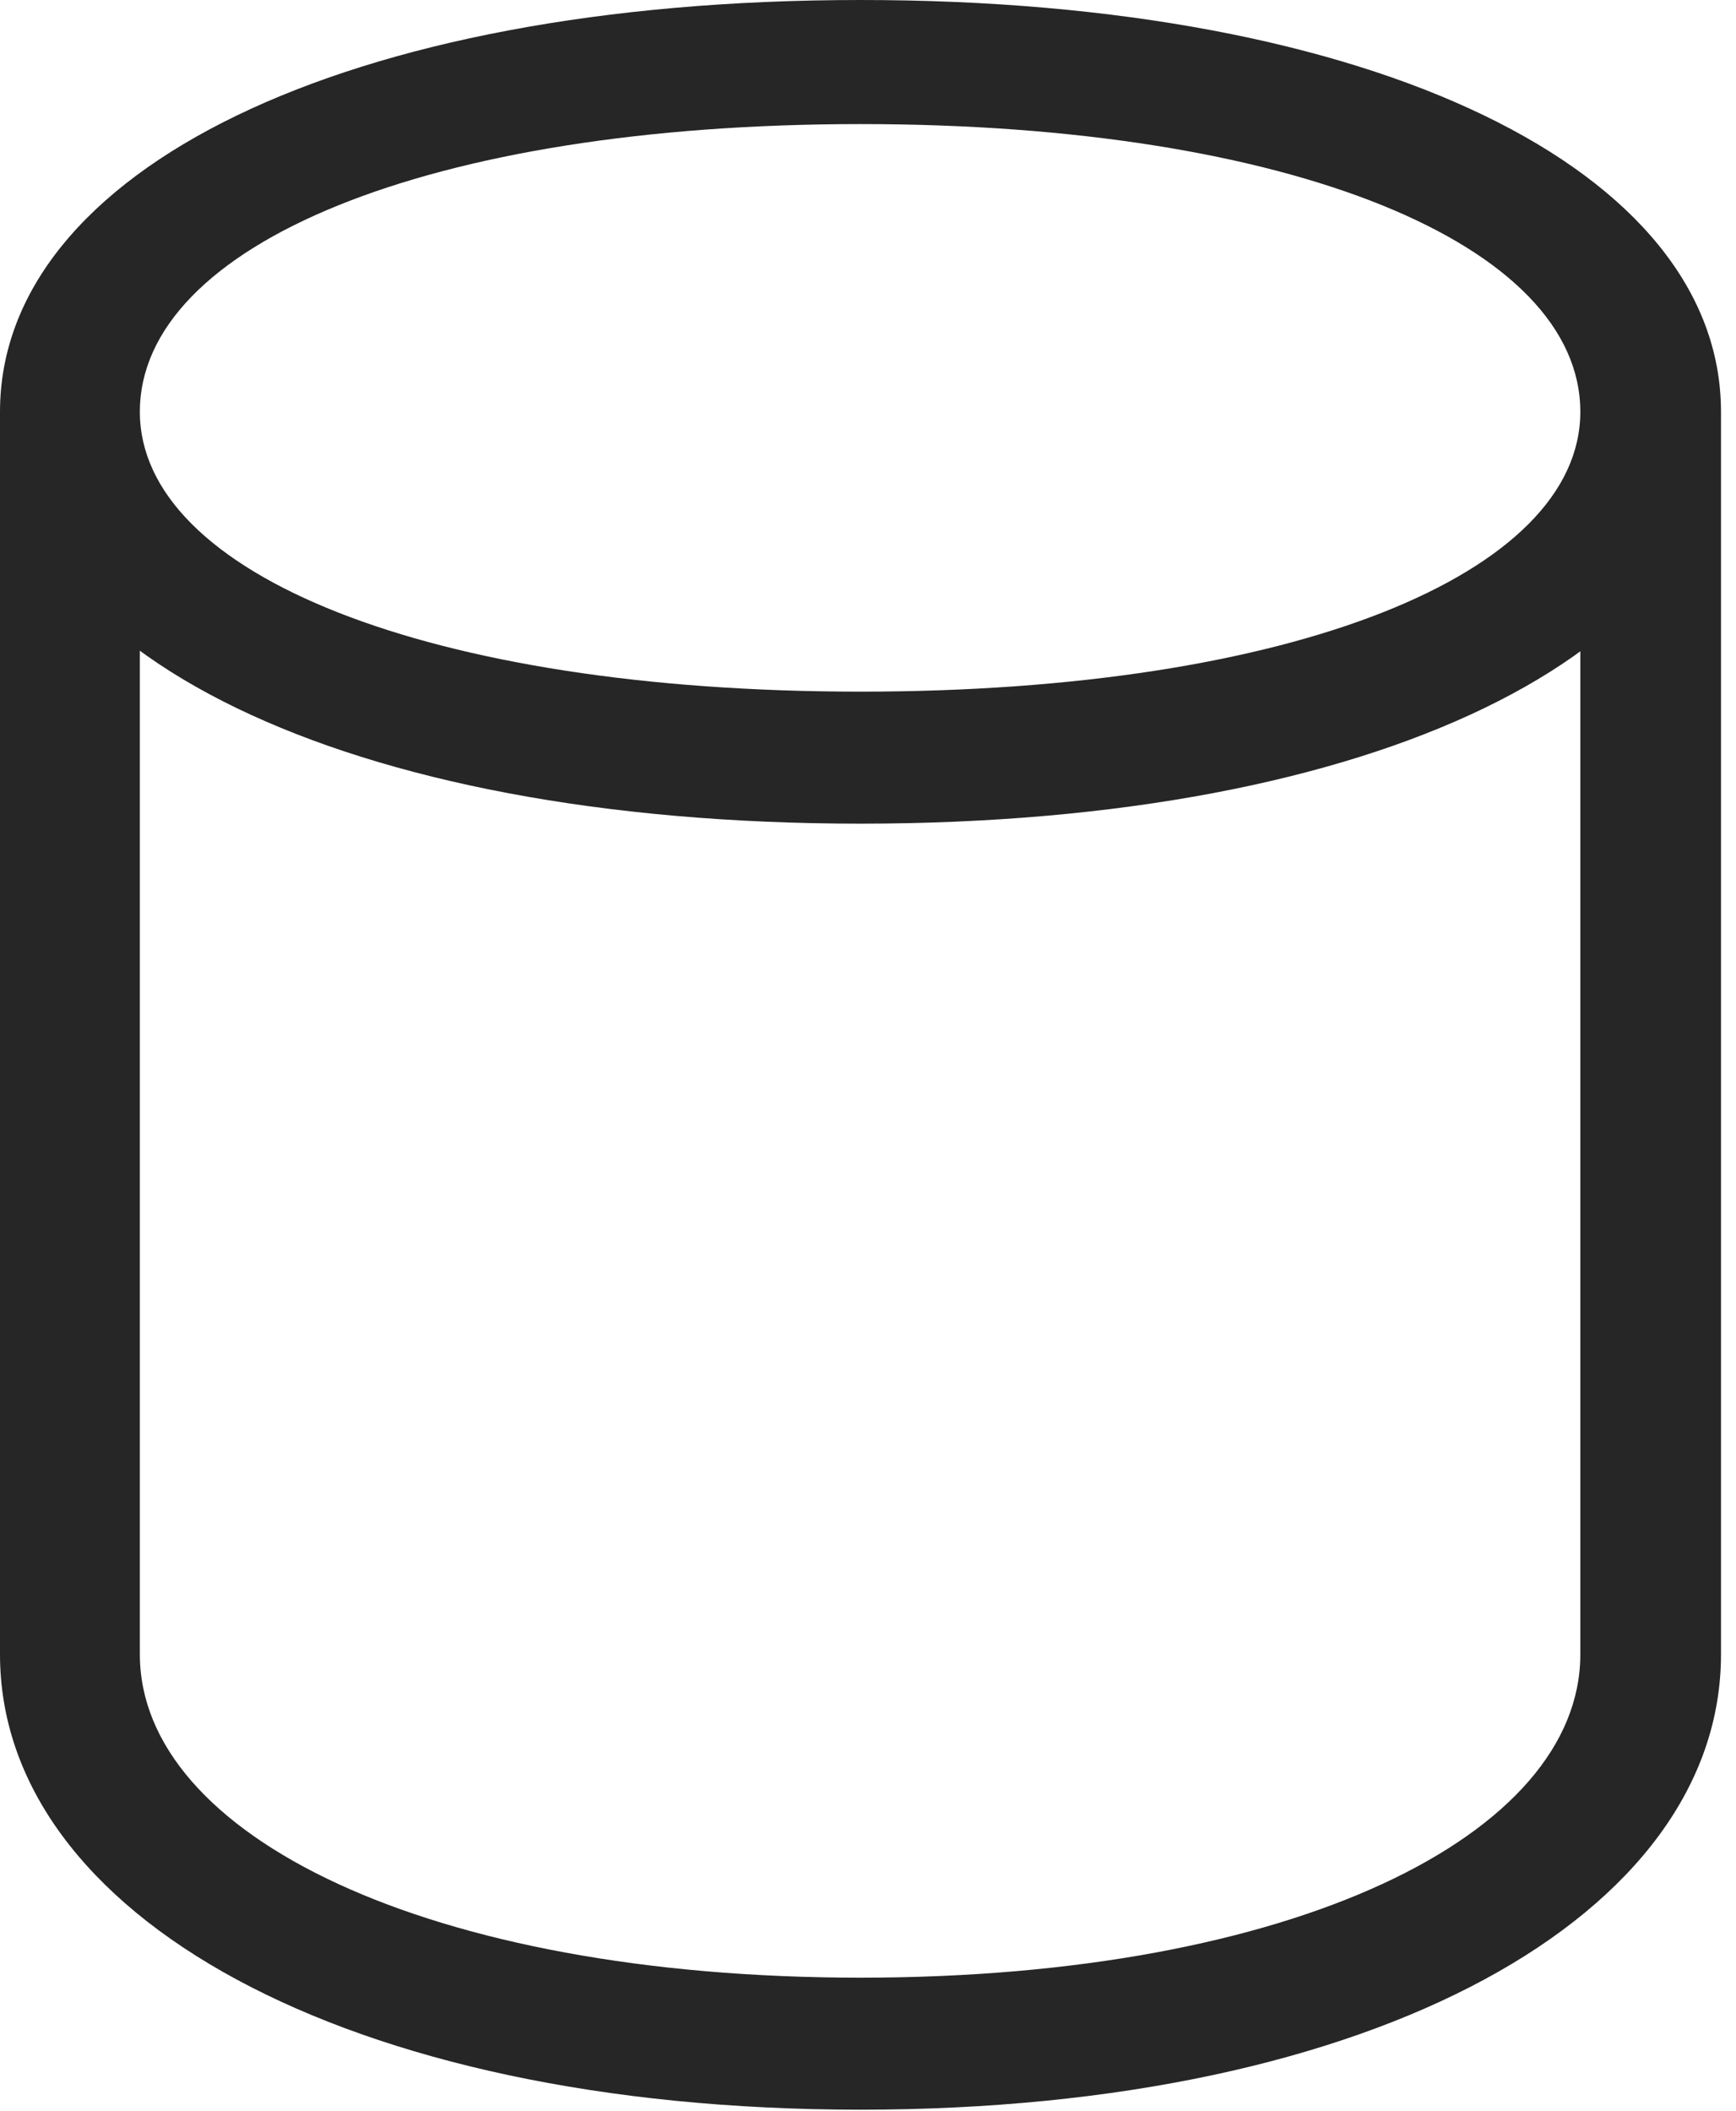 <?xml version="1.0" encoding="UTF-8"?>
<!--Generator: Apple Native CoreSVG 326-->
<!DOCTYPE svg
PUBLIC "-//W3C//DTD SVG 1.1//EN"
       "http://www.w3.org/Graphics/SVG/1.1/DTD/svg11.dtd">
<svg version="1.1" xmlns="http://www.w3.org/2000/svg" xmlns:xlink="http://www.w3.org/1999/xlink" viewBox="0 0 42.91 52.168">
 <g>
  <rect height="52.168" opacity="0" width="42.91" x="0" y="0"/>
  <path d="M21.27 52.129C34.023 52.129 42.539 47.305 42.539 40.879L42.539 10.176L39.062 10.176L39.062 40.879C39.062 45.352 31.953 48.867 21.27 48.867C10.586 48.867 3.457 45.352 3.457 40.879L3.457 10.176L0 10.176L0 40.879C0 47.305 8.516 52.129 21.27 52.129ZM21.27 20.352C34.023 20.352 42.539 16.133 42.539 10.176C42.539 4.219 34.023 0 21.27 0C8.516 0 0 4.219 0 10.176C0 16.133 8.516 20.352 21.27 20.352ZM21.27 17.09C10.586 17.09 3.457 14.18 3.457 10.176C3.457 6.055 10.586 3.066 21.27 3.066C31.953 3.066 39.062 6.055 39.062 10.176C39.062 14.18 31.953 17.09 21.27 17.09Z" fill="black" fill-opacity="0.85"/>
 </g>
</svg>
